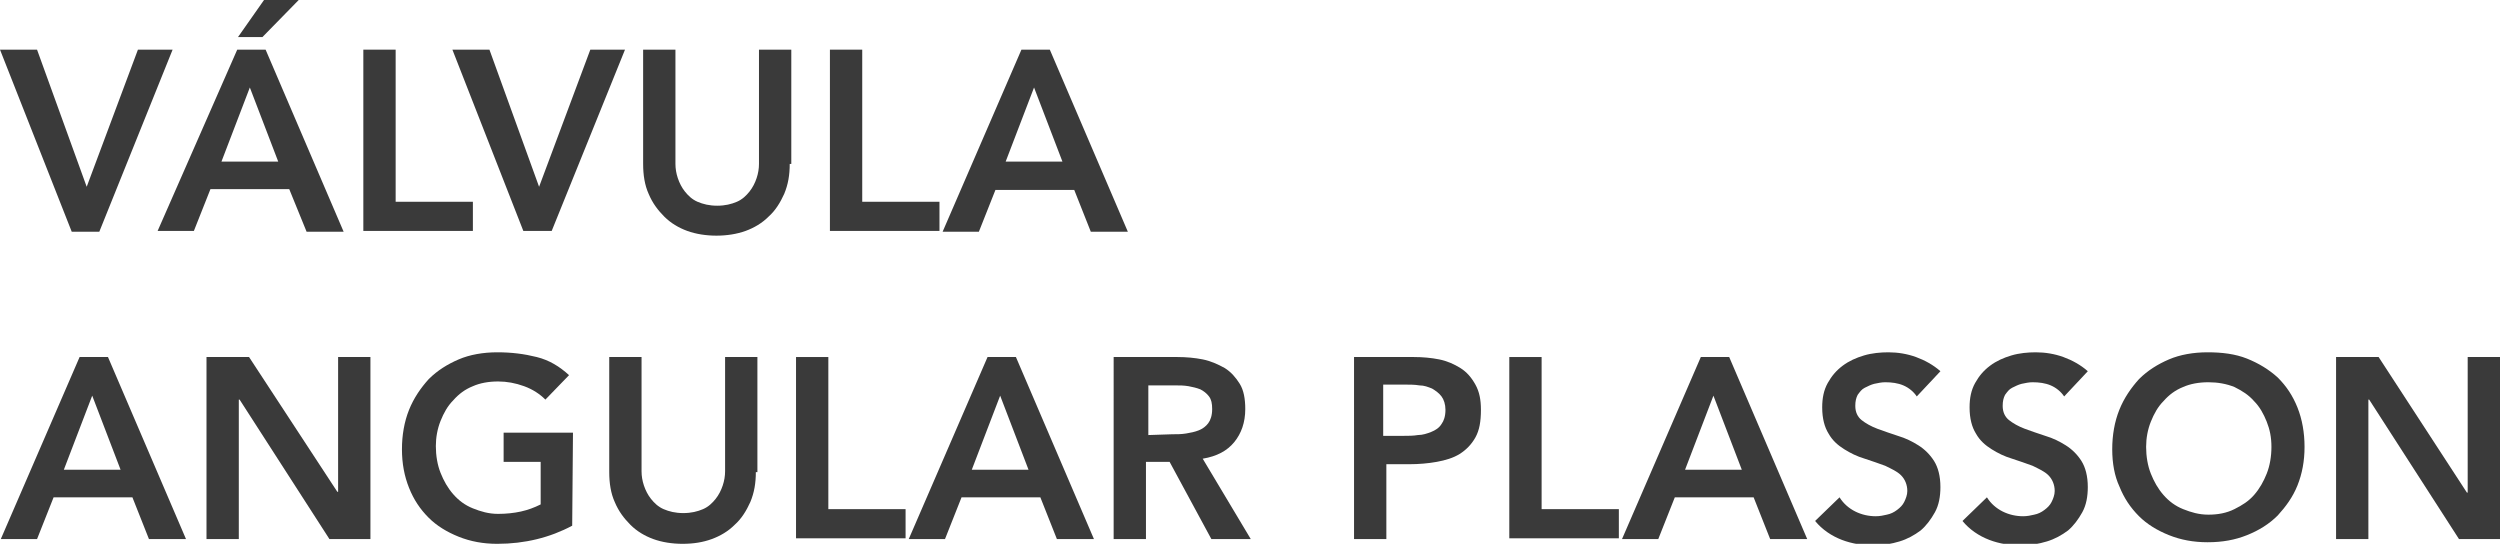 <?xml version="1.0" encoding="utf-8"?>
<!-- Generator: Adobe Illustrator 22.0.1, SVG Export Plug-In . SVG Version: 6.00 Build 0)  -->
<svg version="1.1" id="Capa_1" xmlns="http://www.w3.org/2000/svg" xmlns:xlink="http://www.w3.org/1999/xlink" x="0px" y="0px"
	 viewBox="0 0 317.2 69" style="enable-background:new 0 0 317.2 69;" xml:space="preserve">
<style type="text/css">
	.st0{fill:#3A3A3A;}
</style>
<g>
	<path class="st0" d="M0,6.3h4.7L11,23.7l6.5-17.4h4.4l-9.3,23.1H9.1L0,6.3z"/>
	<path class="st0" d="M30.1,6.3h3.6l9.9,23.1h-4.7L36.7,24h-10l-2.1,5.3H20L30.1,6.3z M35.3,20.5l-3.6-9.4l-3.6,9.4H35.3z M33.5,0
		h4.4l-4.6,4.7h-3.1L33.5,0z"/>
	<path class="st0" d="M46.1,6.3h4.1v19.3H60v3.7H46.1V6.3z"/>
	<path class="st0" d="M57.4,6.3h4.7l6.3,17.4l6.5-17.4h4.4l-9.3,23h-3.6L57.4,6.3z"/>
	<path class="st0" d="M100.2,20.8c0,1.4-0.2,2.6-0.7,3.8c-0.5,1.1-1.1,2.1-2,2.9c-0.8,0.8-1.8,1.4-2.9,1.8s-2.4,0.6-3.7,0.6
		c-1.3,0-2.6-0.2-3.7-0.6s-2.1-1-2.9-1.8s-1.5-1.7-2-2.9c-0.5-1.1-0.7-2.4-0.7-3.8V6.3h4.1v14.5c0,0.6,0.1,1.2,0.3,1.8
		s0.5,1.2,0.9,1.7s0.9,1,1.6,1.3s1.5,0.5,2.5,0.5s1.8-0.2,2.5-0.5s1.2-0.8,1.6-1.3s0.7-1.1,0.9-1.7c0.2-0.6,0.3-1.2,0.3-1.8V6.3h4.1
		v14.5H100.2z"/>
	<path class="st0" d="M105.3,6.3h4.1v19.3h9.8v3.7h-13.9V6.3z"/>
	<path class="st0" d="M129.6,6.3h3.6l9.9,23.1h-4.7l-2.1-5.3h-10l-2.1,5.3h-4.6L129.6,6.3z M134.8,20.5l-3.6-9.4l-3.6,9.4H134.8z"/>
	<path class="st0" d="M10.1,45.3h3.6l9.9,23.1h-4.7l-2.1-5.3h-10l-2.1,5.3H0.1L10.1,45.3z M15.3,59.6l-3.6-9.4l-3.6,9.4H15.3z"/>
	<path class="st0" d="M26.2,45.3h5.4l11.2,17.1h0.1V45.3H47v23.1h-5.2L30.4,50.7h-0.1v17.7h-4.1C26.2,68.4,26.2,45.3,26.2,45.3z"/>
	<path class="st0" d="M72.6,66.7c-2.8,1.5-6,2.3-9.5,2.3c-1.8,0-3.4-0.3-4.9-0.9s-2.8-1.4-3.8-2.4c-1.1-1.1-1.9-2.3-2.5-3.8
		S51,58.8,51,57c0-1.8,0.3-3.5,0.9-5c0.6-1.5,1.5-2.8,2.5-3.9c1.1-1.1,2.4-1.9,3.8-2.5s3.1-0.9,4.9-0.9s3.4,0.2,5,0.6
		s2.9,1.2,4.1,2.3l-3,3.1c-0.7-0.7-1.6-1.3-2.7-1.7s-2.2-0.6-3.3-0.6c-1.2,0-2.3,0.2-3.2,0.6c-1,0.4-1.8,1-2.5,1.8
		c-0.7,0.7-1.2,1.6-1.6,2.6s-0.6,2.1-0.6,3.2c0,1.2,0.2,2.4,0.6,3.4s0.9,1.9,1.6,2.7c0.7,0.8,1.5,1.4,2.5,1.8s2,0.7,3.2,0.7
		c1,0,2-0.1,2.9-0.3s1.7-0.5,2.5-0.9v-5.4h-4.7v-3.7h8.8L72.6,66.7L72.6,66.7z"/>
	<path class="st0" d="M95.9,59.9c0,1.4-0.2,2.6-0.7,3.8c-0.5,1.1-1.1,2.1-2,2.9c-0.8,0.8-1.8,1.4-2.9,1.8S88,69,86.6,69
		c-1.3,0-2.6-0.2-3.7-0.6s-2.1-1-2.9-1.8s-1.5-1.7-2-2.9c-0.5-1.1-0.7-2.4-0.7-3.8V45.3h4.1v14.5c0,0.6,0.1,1.2,0.3,1.8
		s0.5,1.2,0.9,1.7s0.9,1,1.6,1.3c0.7,0.3,1.5,0.5,2.5,0.5s1.8-0.2,2.5-0.5s1.2-0.8,1.6-1.3s0.7-1.1,0.9-1.7c0.2-0.6,0.3-1.2,0.3-1.8
		V45.3h4.1v14.6H95.9z"/>
	<path class="st0" d="M101,45.3h4.1v19.3h9.8v3.7H101V45.3z"/>
	<path class="st0" d="M125.3,45.3h3.6l9.9,23.1h-4.7l-2.1-5.3h-10l-2.1,5.3h-4.6L125.3,45.3z M130.5,59.6l-3.6-9.4l-3.6,9.4H130.5z"
		/>
	<path class="st0" d="M141.4,45.3h8c1.1,0,2.2,0.1,3.2,0.3s1.9,0.6,2.8,1.1c0.8,0.5,1.4,1.2,1.9,2s0.7,1.9,0.7,3.2
		c0,1.7-0.5,3.1-1.4,4.2s-2.2,1.8-4,2.1l6.1,10.2h-5l-5.3-9.8h-3v9.8h-4.1V45.3H141.4z M148.7,55.1c0.6,0,1.2,0,1.8-0.1
		s1.1-0.2,1.6-0.4s0.9-0.5,1.2-0.9s0.5-1,0.5-1.8c0-0.7-0.1-1.2-0.4-1.6c-0.3-0.4-0.7-0.7-1.1-0.9c-0.5-0.2-1-0.3-1.5-0.4
		c-0.6-0.1-1.1-0.1-1.6-0.1h-3.5v6.3L148.7,55.1L148.7,55.1z"/>
	<path class="st0" d="M171.6,45.3h7.8c1.1,0,2.2,0.1,3.2,0.3s1.9,0.6,2.7,1.1s1.4,1.2,1.9,2.1c0.5,0.9,0.7,1.9,0.7,3.2
		c0,1.5-0.2,2.6-0.7,3.5s-1.2,1.6-2,2.1s-1.8,0.8-2.9,1c-1.1,0.2-2.3,0.3-3.5,0.3h-2.9v9.5h-4.1V45.3H171.6z M178.1,55.3
		c0.6,0,1.2,0,1.8-0.1c0.6,0,1.2-0.2,1.7-0.4s1-0.5,1.3-1c0.3-0.4,0.5-1,0.5-1.8c0-0.7-0.2-1.3-0.5-1.7s-0.7-0.7-1.2-1
		c-0.5-0.2-1-0.4-1.6-0.4c-0.6-0.1-1.2-0.1-1.7-0.1h-2.9v6.5H178.1z"/>
	<path class="st0" d="M191.5,45.3h4.1v19.3h9.8v3.7h-13.9L191.5,45.3L191.5,45.3z"/>
	<path class="st0" d="M215.8,45.3h3.6l9.9,23.1h-4.7l-2.1-5.3h-10l-2.1,5.3h-4.6L215.8,45.3z M221,59.6l-3.6-9.4l-3.6,9.4H221z"/>
	<path class="st0" d="M243.2,50.3c-0.4-0.6-1-1.1-1.7-1.4c-0.7-0.3-1.5-0.4-2.3-0.4c-0.5,0-0.9,0.1-1.4,0.2
		c-0.4,0.1-0.8,0.3-1.2,0.5s-0.6,0.5-0.9,0.9c-0.2,0.4-0.3,0.8-0.3,1.4c0,0.8,0.3,1.4,0.8,1.8c0.5,0.4,1.2,0.8,2,1.1
		s1.7,0.6,2.6,0.9c1,0.3,1.8,0.7,2.6,1.2s1.5,1.2,2,2s0.8,1.9,0.8,3.3c0,1.2-0.2,2.3-0.7,3.2s-1.1,1.7-1.8,2.3
		c-0.8,0.6-1.7,1.1-2.7,1.4s-2.1,0.5-3.2,0.5c-1.4,0-2.8-0.2-4.1-0.7s-2.5-1.3-3.4-2.4l3.1-3c0.5,0.8,1.2,1.4,2,1.8s1.7,0.6,2.6,0.6
		c0.5,0,1-0.1,1.4-0.2c0.5-0.1,0.9-0.3,1.3-0.6c0.4-0.3,0.7-0.6,0.9-1s0.4-0.9,0.4-1.4c0-0.8-0.3-1.5-0.8-2s-1.2-0.8-2-1.2
		c-0.8-0.3-1.7-0.6-2.6-0.9c-1-0.3-1.8-0.7-2.6-1.2s-1.5-1.1-2-2c-0.5-0.8-0.8-1.9-0.8-3.3c0-1.2,0.2-2.2,0.7-3.1
		c0.5-0.9,1.1-1.6,1.9-2.2c0.8-0.6,1.7-1,2.7-1.3s2.1-0.4,3.1-0.4c1.2,0,2.4,0.2,3.5,0.6c1.1,0.4,2.2,1,3.1,1.8L243.2,50.3z"/>
	<path class="st0" d="M261.9,50.3c-0.4-0.6-1-1.1-1.7-1.4c-0.7-0.3-1.5-0.4-2.3-0.4c-0.5,0-0.9,0.1-1.4,0.2
		c-0.4,0.1-0.8,0.3-1.2,0.5s-0.6,0.5-0.9,0.9c-0.2,0.4-0.3,0.8-0.3,1.4c0,0.8,0.3,1.4,0.8,1.8c0.5,0.4,1.2,0.8,2,1.1
		c0.8,0.3,1.7,0.6,2.6,0.9c1,0.3,1.8,0.7,2.6,1.2c0.8,0.5,1.5,1.2,2,2s0.8,1.9,0.8,3.3c0,1.2-0.2,2.3-0.7,3.2s-1.1,1.7-1.8,2.3
		c-0.8,0.6-1.7,1.1-2.7,1.4s-2.1,0.5-3.2,0.5c-1.4,0-2.8-0.2-4.1-0.7s-2.5-1.3-3.4-2.4l3.1-3c0.5,0.8,1.2,1.4,2,1.8s1.7,0.6,2.6,0.6
		c0.5,0,1-0.1,1.4-0.2c0.5-0.1,0.9-0.3,1.3-0.6c0.4-0.3,0.7-0.6,0.9-1c0.2-0.4,0.4-0.9,0.4-1.4c0-0.8-0.3-1.5-0.8-2s-1.2-0.8-2-1.2
		c-0.8-0.3-1.7-0.6-2.6-0.9c-1-0.3-1.8-0.7-2.6-1.2s-1.5-1.1-2-2c-0.5-0.8-0.8-1.9-0.8-3.3c0-1.2,0.2-2.2,0.7-3.1
		c0.5-0.9,1.1-1.6,1.9-2.2c0.8-0.6,1.7-1,2.7-1.3c1-0.3,2.1-0.4,3.1-0.4c1.2,0,2.4,0.2,3.5,0.6c1.1,0.4,2.2,1,3.1,1.8L261.9,50.3z"
		/>
	<path class="st0" d="M268,57c0-1.8,0.3-3.5,0.9-5s1.5-2.8,2.5-3.9c1.1-1.1,2.4-1.9,3.8-2.5s3.1-0.9,4.9-0.9s3.5,0.2,5,0.8
		s2.8,1.4,3.9,2.4c1.1,1.1,1.9,2.3,2.5,3.8s0.9,3.2,0.9,5s-0.3,3.4-0.9,4.9s-1.5,2.7-2.5,3.8c-1.1,1.1-2.4,1.9-3.9,2.5
		s-3.1,0.9-5,0.9c-1.8,0-3.4-0.3-4.9-0.9s-2.8-1.4-3.8-2.4c-1.1-1.1-1.9-2.3-2.5-3.8C268.3,60.4,268,58.8,268,57z M272.3,56.7
		c0,1.2,0.2,2.4,0.6,3.4s0.9,1.9,1.6,2.7s1.5,1.4,2.5,1.8s2,0.7,3.2,0.7s2.3-0.2,3.3-0.7s1.8-1,2.5-1.8s1.2-1.7,1.6-2.7
		s0.6-2.2,0.6-3.4s-0.2-2.2-0.6-3.2s-0.9-1.9-1.6-2.6c-0.7-0.8-1.5-1.3-2.5-1.8c-1-0.4-2.1-0.6-3.3-0.6s-2.3,0.2-3.2,0.6
		c-1,0.4-1.8,1-2.5,1.8c-0.7,0.7-1.2,1.6-1.6,2.6S272.3,55.6,272.3,56.7z"/>
	<path class="st0" d="M296.4,45.3h5.4L313,62.5h0.1V45.3h4.1v23.1H312l-11.4-17.7h-0.1v17.7h-4.1V45.3z"/>
</g>
</svg>
